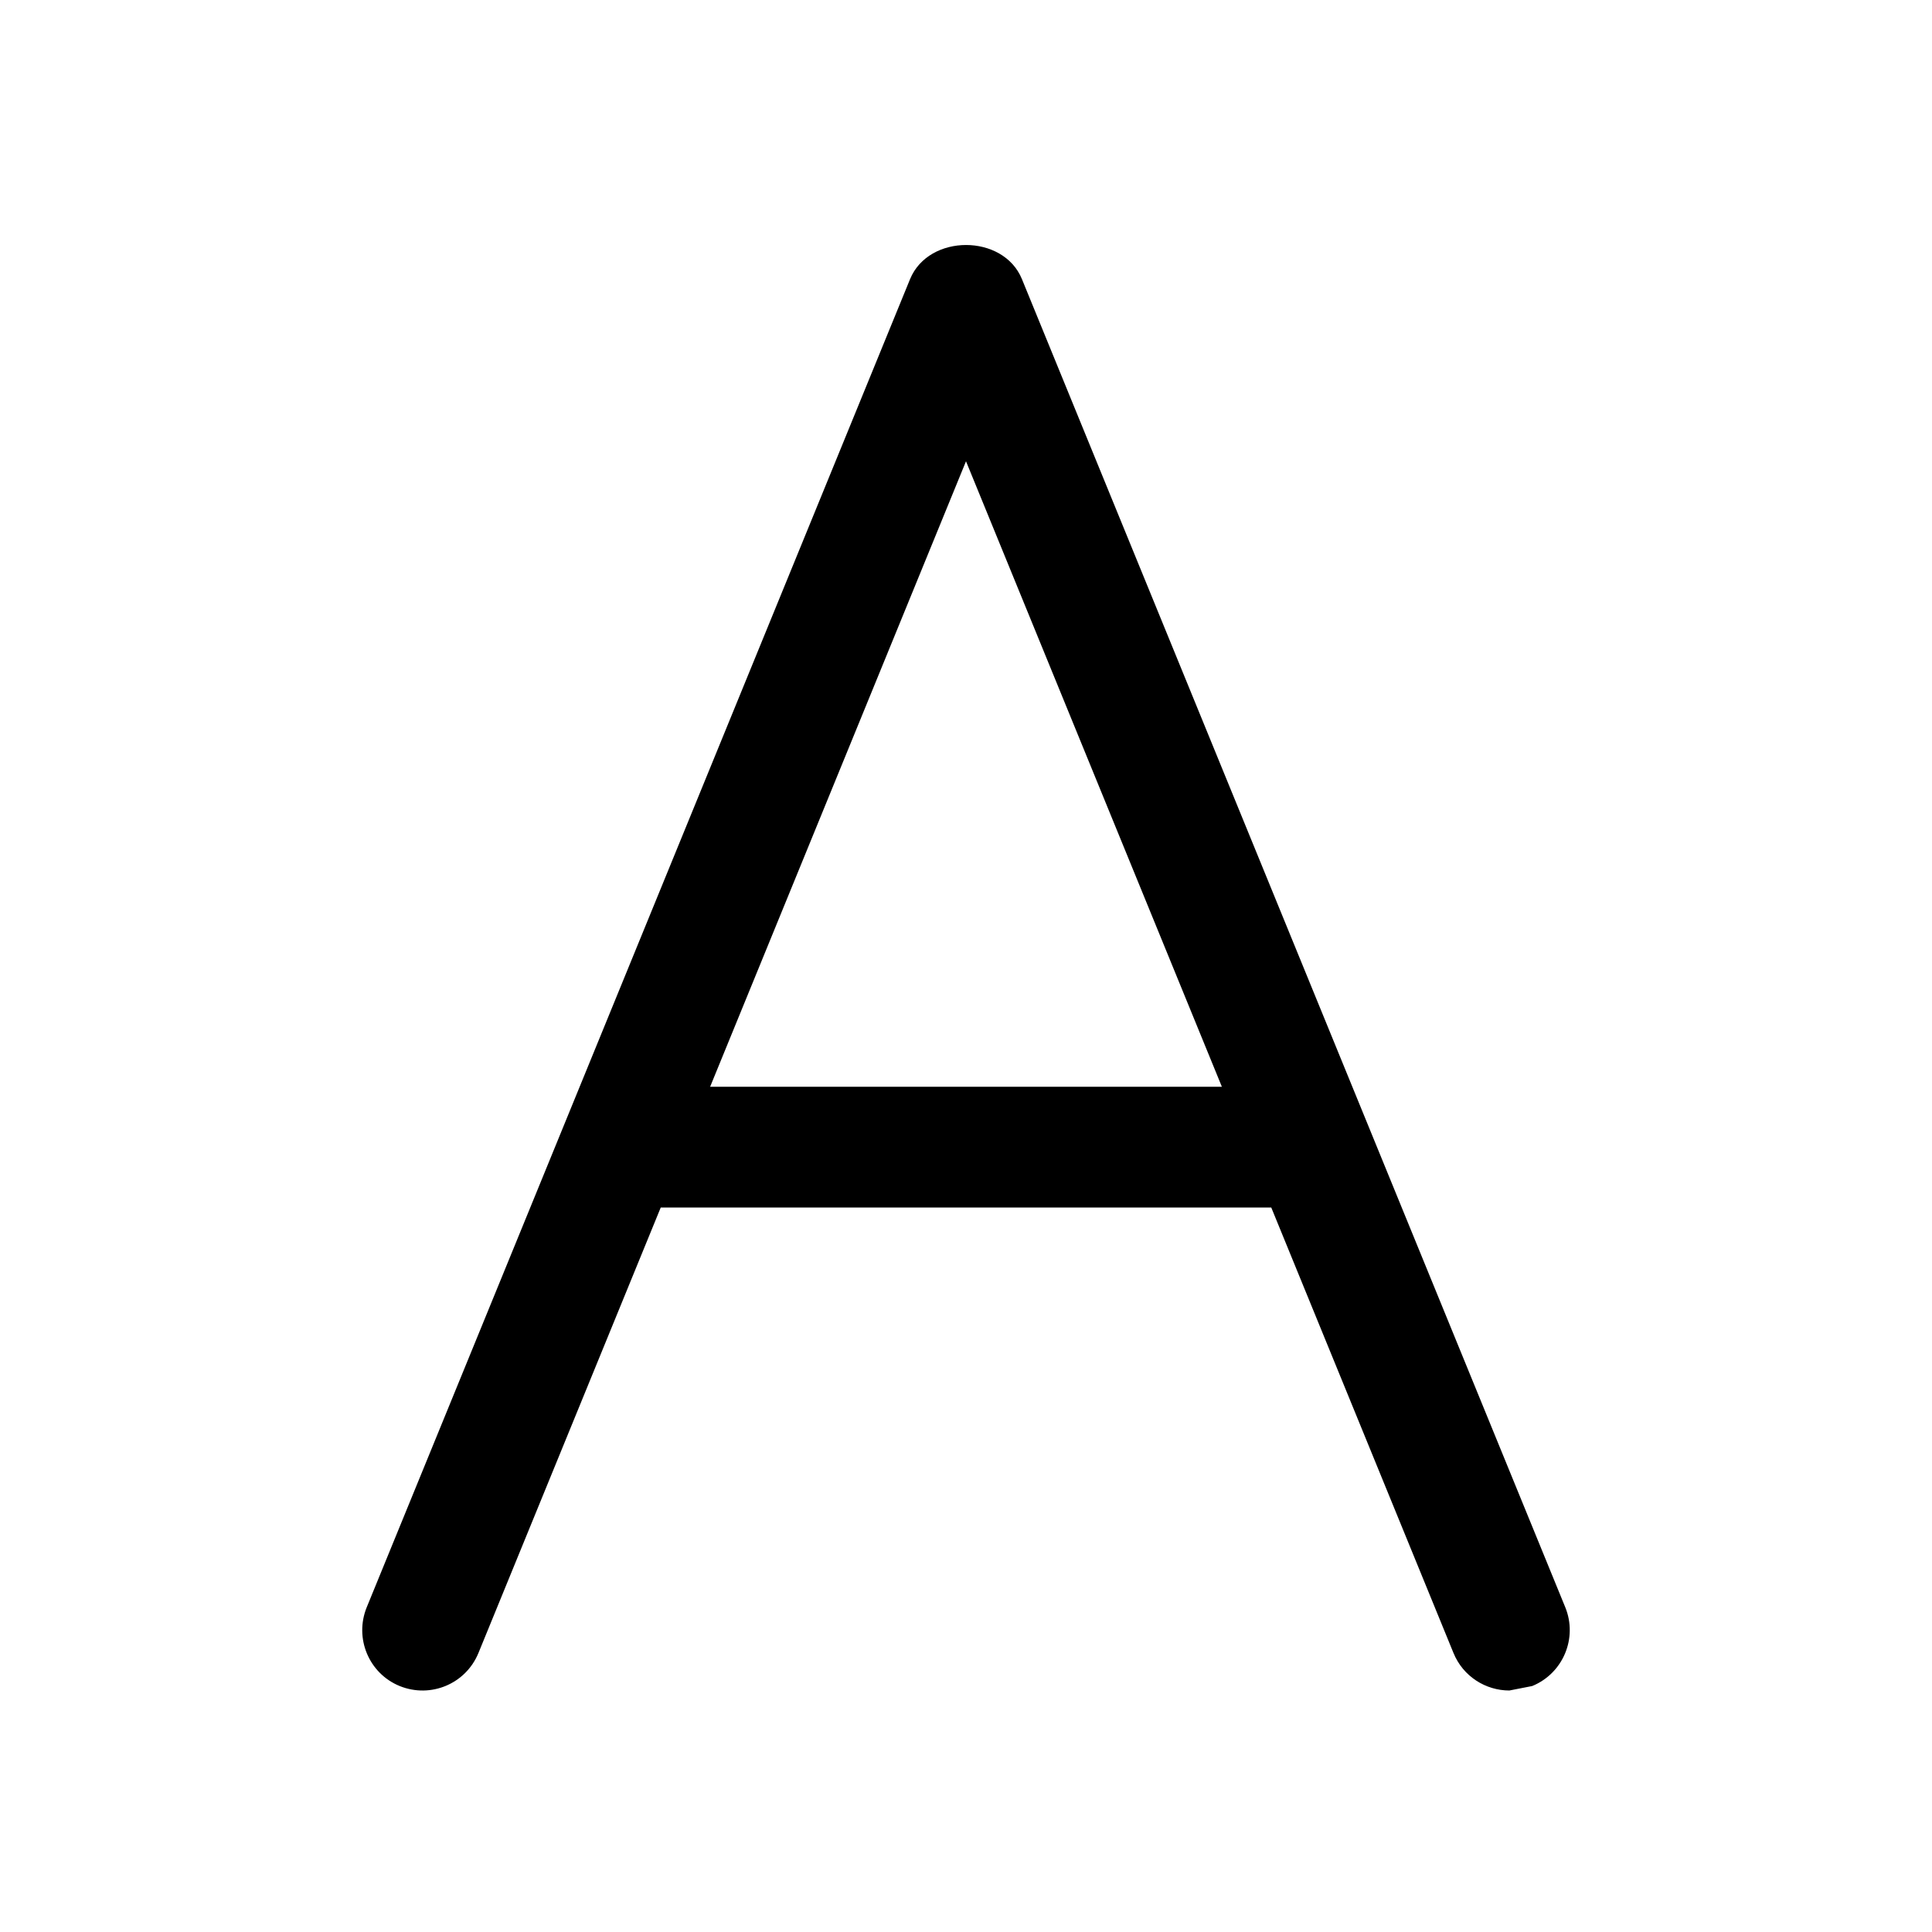 <svg version="1.1" xmlns="http://www.w3.org/2000/svg" width="16" height="16" viewBox="0 0 16 16">
<title>font</title>
<path d="M12.963 13.311l-4.5-11c-0.154-0.376-0.771-0.376-0.926 0l-4.5 11c-0.104 0.256 0.018 0.548 0.273 0.652 0.257 0.104 0.547-0.018 0.652-0.273l1.51-3.69h5.056l1.509 3.689c0.079 0.194 0.266 0.311 0.463 0.311l0.189-0.037c0.256-0.105 0.378-0.397 0.274-0.652zM5.881 9l2.119-5.18 2.119 5.18h-4.238z"></path>
</svg>
